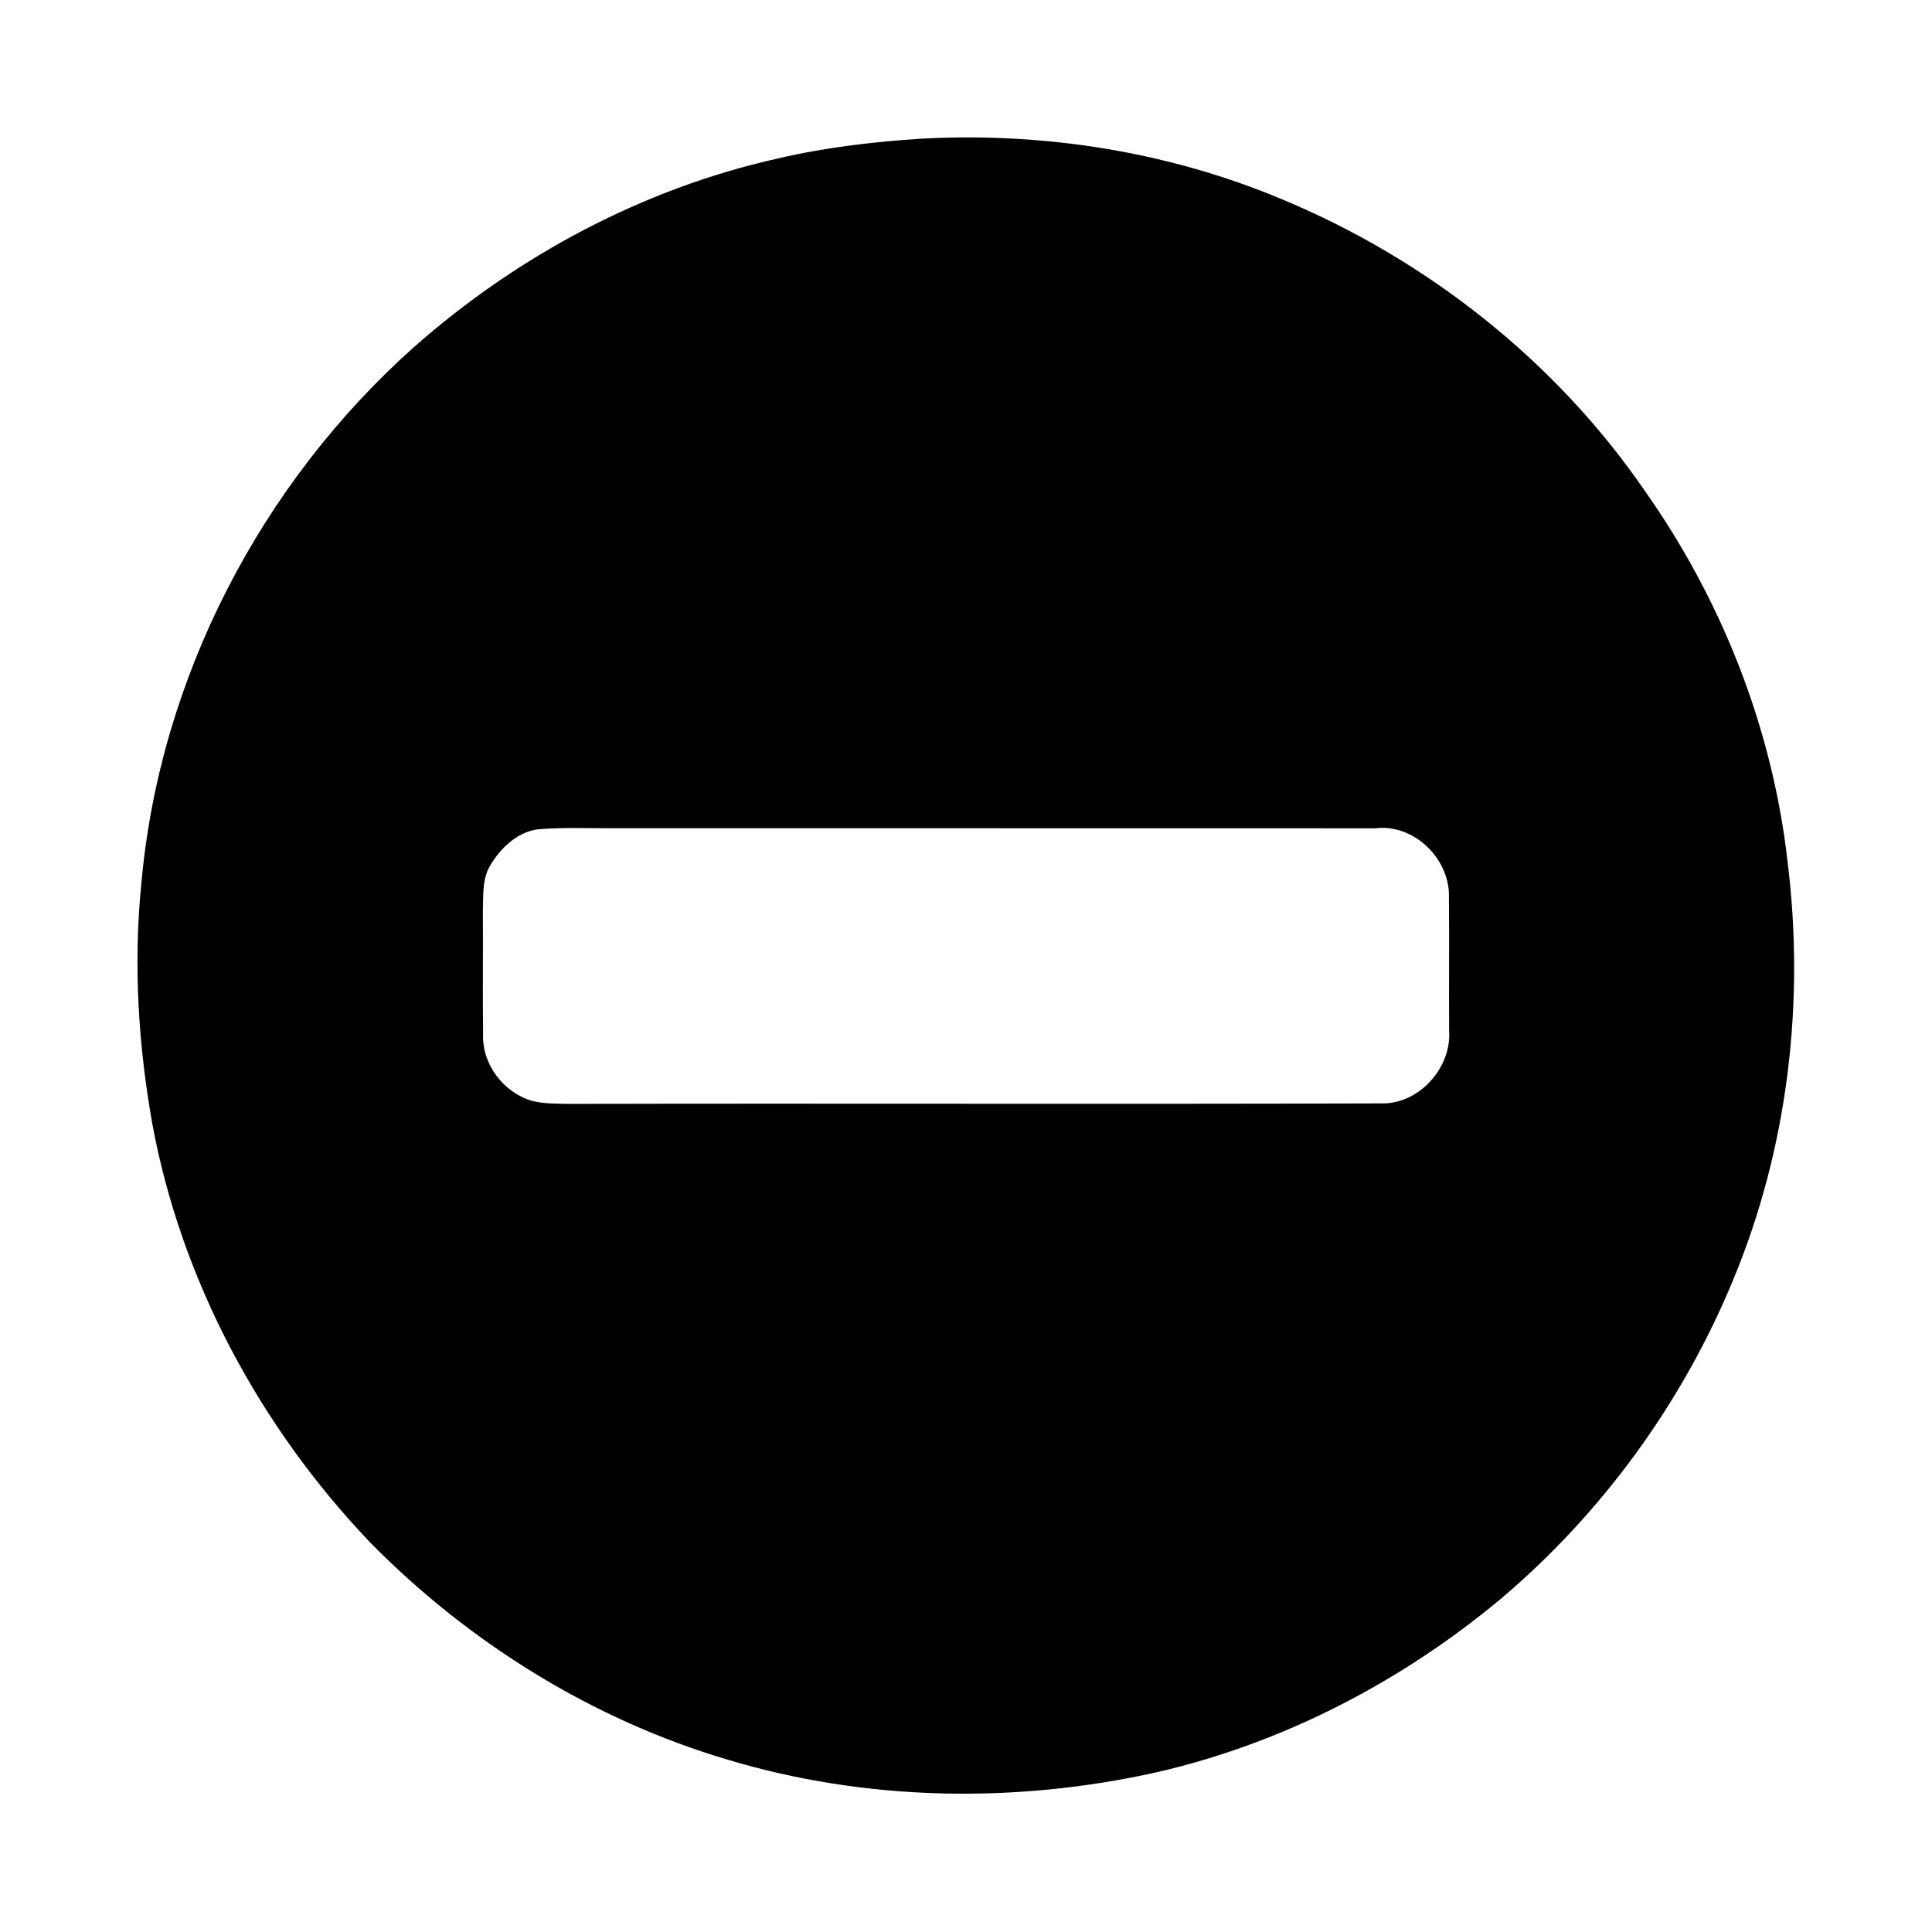 <svg width="1280" xmlns="http://www.w3.org/2000/svg" height="1280" viewBox="0 0 1024 1024">
<path d="m489.41,73.45c64.63-3.36 130.2,7.07 189.97,32.13 76.96,31.99 145.18,85.78 192.44,154.61 40.81,57.87 67.59,125.81 75.6,196.27 9.31,74.6 .23,151.79-28.6,221.37-26.83,65.3-69.5,124.04-123.4,169.63-52.91,44.09-115.71,76.69-183,92.02-74.68,16.55-153.67,15.22-227.08-6.91-71.48-21.24-136.77-61.85-189.01-114.89-58.42-61.21-100.3-138.85-115.65-222.31-7.37-41.65-10.03-84.28-5.82-126.42 9.48-109.03 63.32-212.67 144.85-285.25 54.69-48.22 121.07-83.69 192.36-99.66 25.38-5.94 51.35-8.99 77.34-10.59m-204.96,366.18c-10.69,1.73-19.35,10.1-24.64,19.14-4.39,7.25-3.58,16.11-3.88,24.22 .18,21.68-.16,43.36 .11,65.05-.66,15.83 10.61,30.81 25.6,35.35 6.63,1.78 13.55,1.51 20.35,1.69 143.33-.31 286.67,.21 429.99-.25 20.18,.57 37.56-18.98 36.08-38.81-.14-23.35 .13-46.71-.1-70.06 .86-20.37-18.31-39.48-38.94-36.93-135-.08-270.01,.01-405.02-.04-13.18,.09-26.41-.6-39.55,.64Z"/>
</svg>

